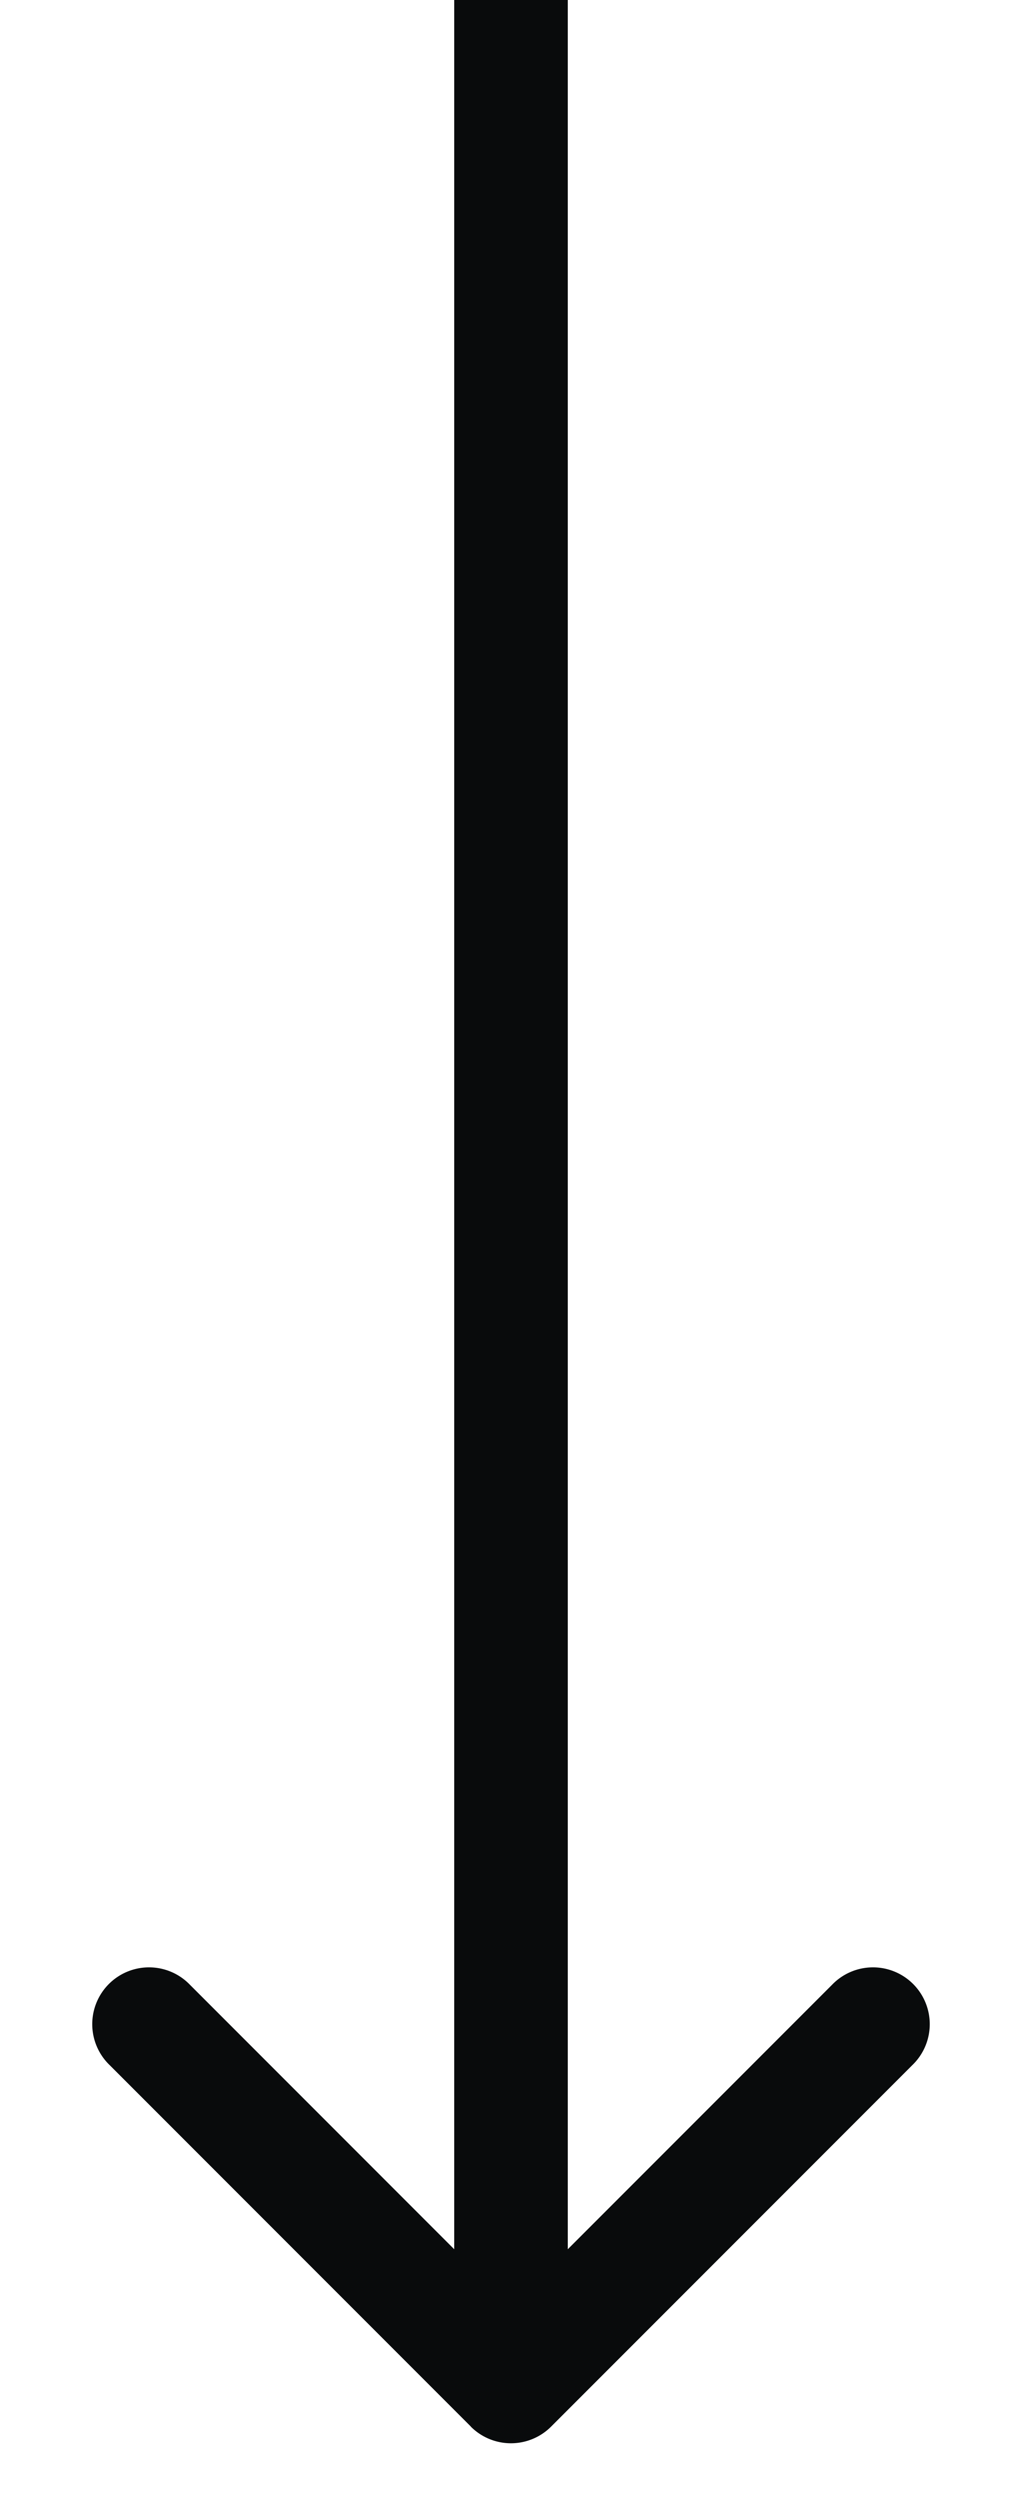 <svg viewBox="0 0 9 22" fill="none" xmlns="http://www.w3.org/2000/svg">
  <path d="M4.146 21.354a.5.5 0 0 0 .707 0l3.182-3.182a.5.5 0 1 0-.707-.707L4.5 20.293l-2.828-2.828a.5.5 0 1 0-.707.707l3.182 3.182ZM4 0v21h1V0H4Z" fill="#090B0C"/>
</svg>
